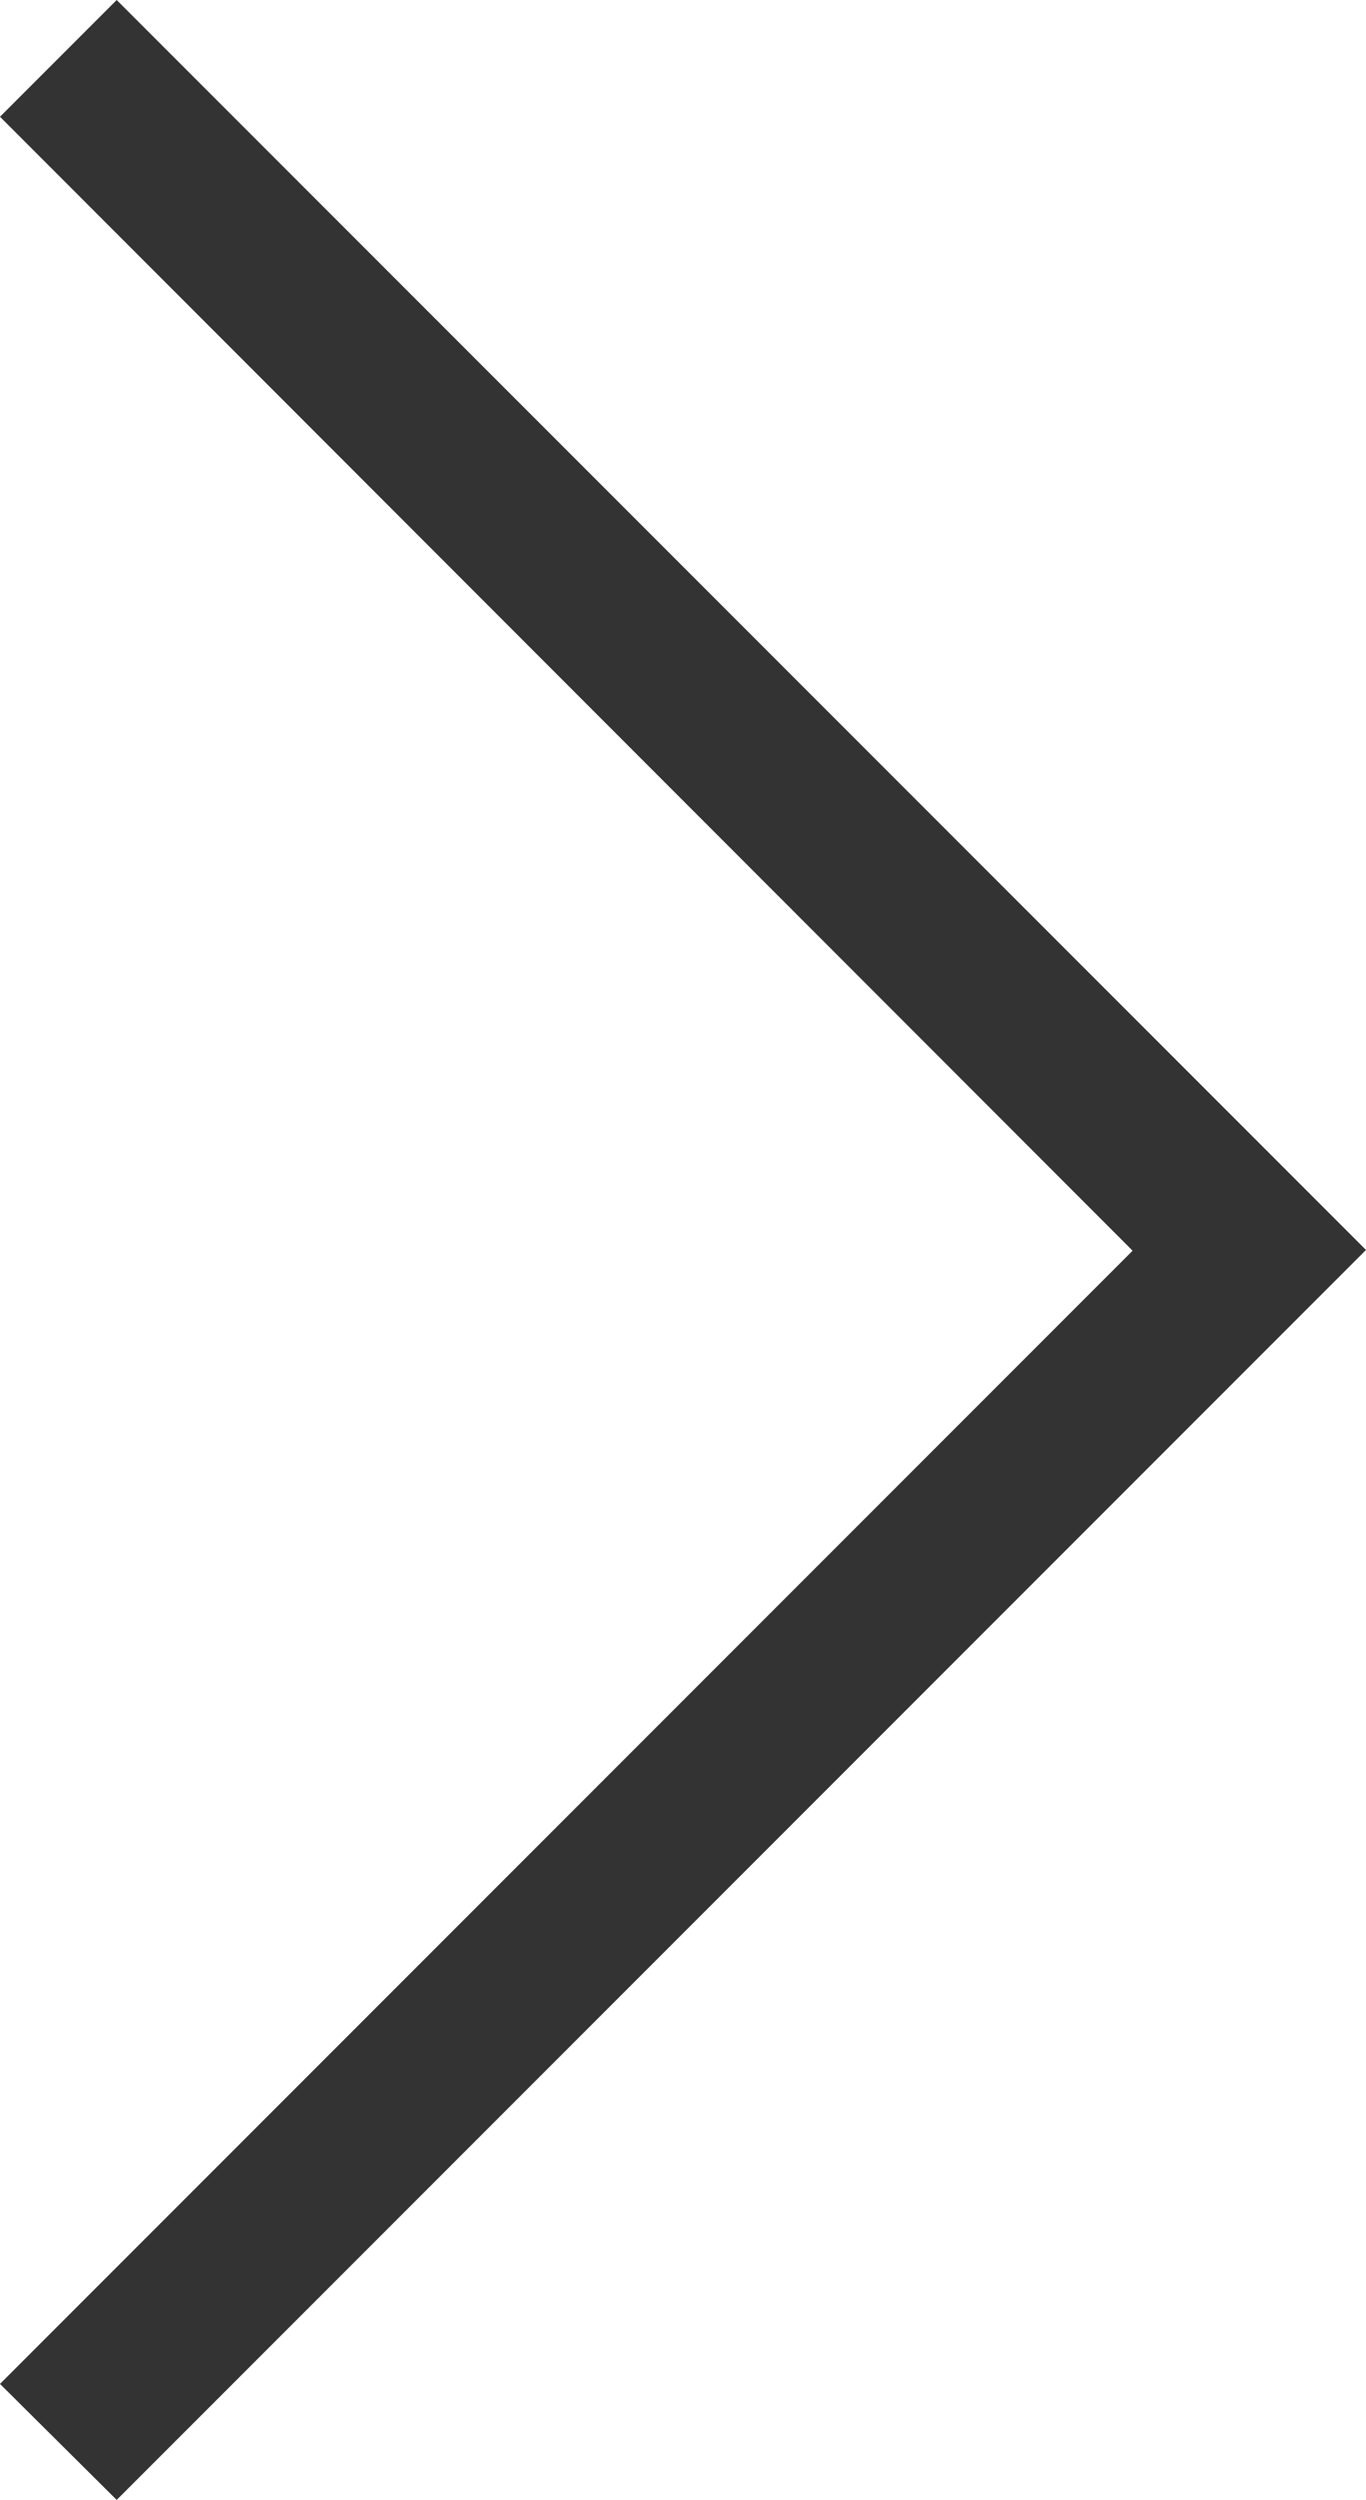 <svg xmlns="http://www.w3.org/2000/svg" viewBox="0 0 7.281 13.318"><path d="M286.622-830.682,286-831.3l6.037-6.037L286-843.378l.622-.622,6.659,6.659Z" transform="translate(-286 844)" fill="#333"/></svg>